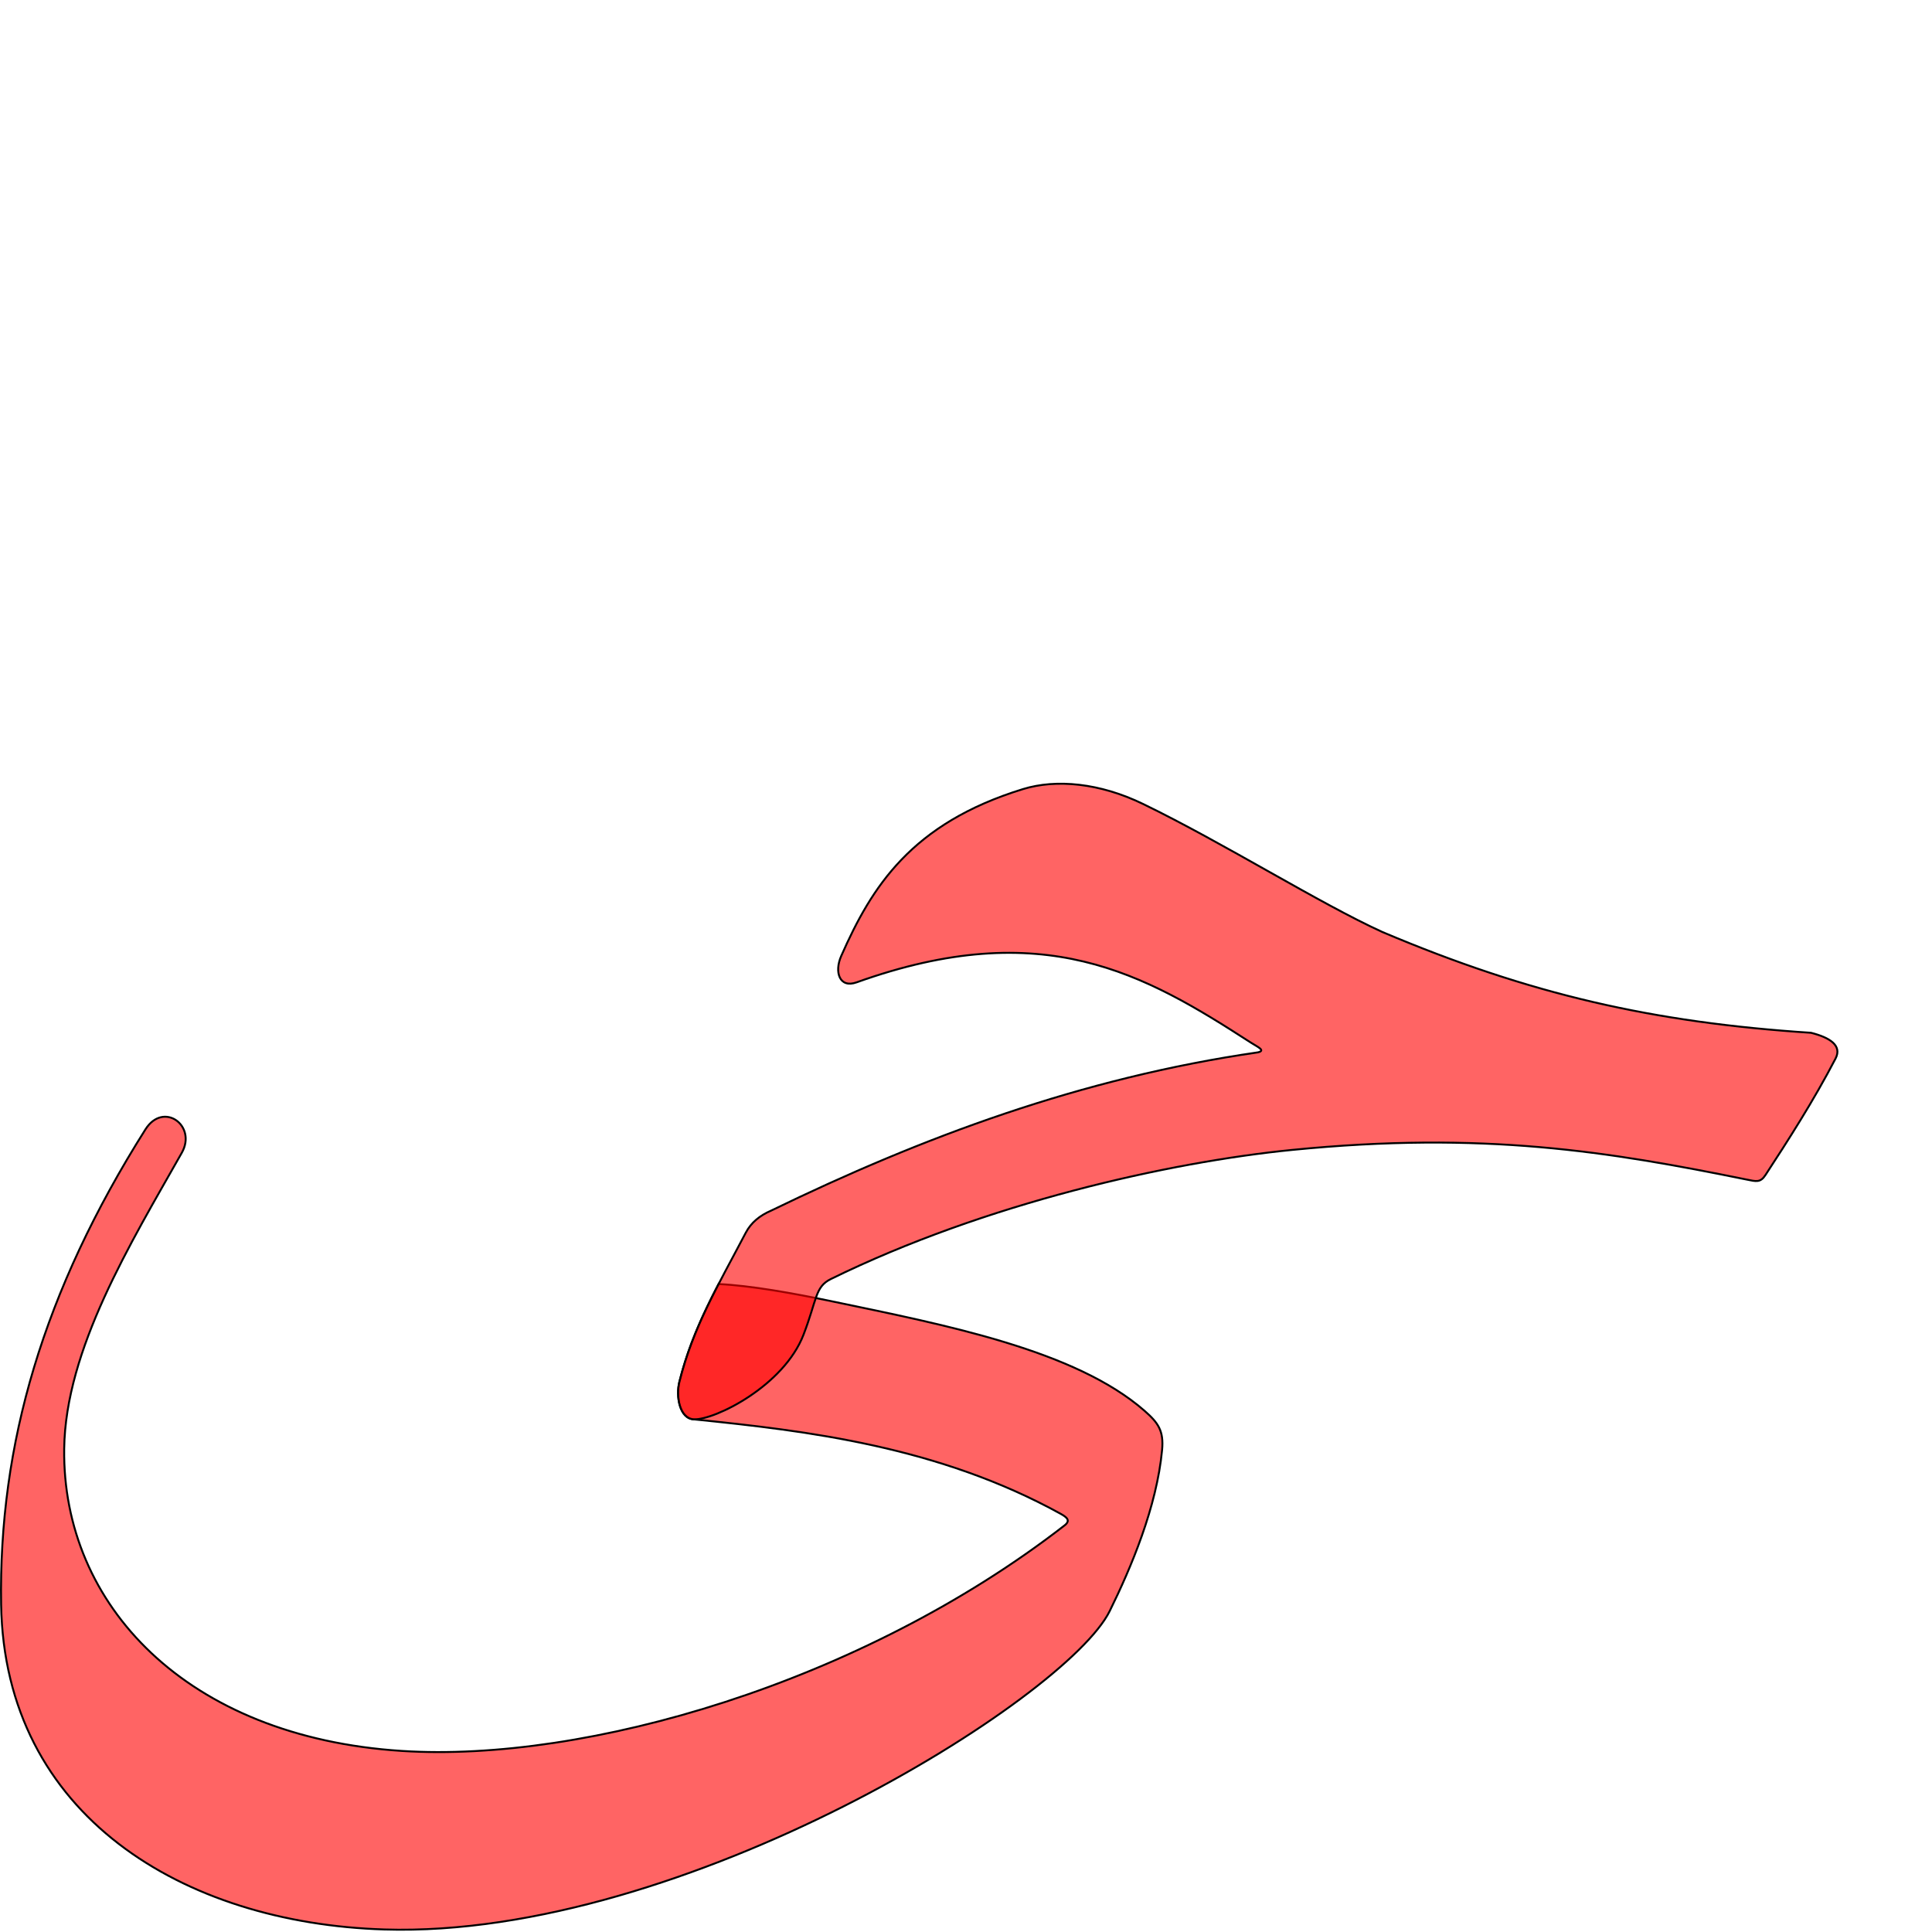 <?xml version="1.0" encoding="UTF-8" standalone="no"?>
<!-- Created with Inkscape (http://www.inkscape.org/) -->

<svg
   xmlns:dc="http://purl.org/dc/elements/1.1/"
   xmlns:cc="http://creativecommons.org/ns#"
   xmlns:rdf="http://www.w3.org/1999/02/22-rdf-syntax-ns#"
   xmlns:svg="http://www.w3.org/2000/svg"
   xmlns="http://www.w3.org/2000/svg"
   xmlns:sodipodi="http://sodipodi.sourceforge.net/DTD/sodipodi-0.dtd"
   xmlns:inkscape="http://www.inkscape.org/namespaces/inkscape"
   version="1.0"
   width="1000"
   height="1000"
   id="svg5496"
   sodipodi:version="0.32"
   inkscape:version="0.47pre4 r22446"
   sodipodi:docname="haa+yaa.isol.svg"
   inkscape:output_extension="org.inkscape.output.svg.inkscape">
  <sodipodi:namedview
     inkscape:window-height="767"
     inkscape:pageshadow="2"
     inkscape:pageopacity="0.0"
     borderopacity="1.0"
     bordercolor="#666666"
     pagecolor="#ffffff"
     id="base"
     showgrid="false"
     showguides="true"
     inkscape:guide-bbox="true"
     inkscape:zoom="0.27660659"
     inkscape:cx="508.15642"
     inkscape:cy="341.95077"
     inkscape:window-x="0"
     inkscape:window-y="0"
     inkscape:current-layer="svg5496"
     inkscape:window-width="1278"
     inkscape:window-maximized="1">
    <sodipodi:guide
       orientation="horizontal"
       position="200"
       id="guide5596" />
  </sodipodi:namedview>
  <defs
     id="defs5498">
    <inkscape:perspective
       sodipodi:type="inkscape:persp3d"
       inkscape:vp_x="0 : 500 : 1"
       inkscape:vp_y="0 : 1000 : 0"
       inkscape:vp_z="1000 : 500 : 1"
       inkscape:persp3d-origin="500 : 333.33333 : 1"
       id="perspective2918" />
    <inkscape:perspective
       id="perspective2907"
       inkscape:persp3d-origin="0.5 : 0.33333333 : 1"
       inkscape:vp_z="1 : 0.5 : 1"
       inkscape:vp_y="0 : 1000 : 0"
       inkscape:vp_x="0 : 0.5 : 1"
       sodipodi:type="inkscape:persp3d" />
    <inkscape:perspective
       id="perspective8266"
       inkscape:persp3d-origin="0.5 : 0.33333333 : 1"
       inkscape:vp_z="1 : 0.5 : 1"
       inkscape:vp_y="0 : 1000 : 0"
       inkscape:vp_x="0 : 0.5 : 1"
       sodipodi:type="inkscape:persp3d" />
    <inkscape:perspective
       sodipodi:type="inkscape:persp3d"
       inkscape:vp_x="0 : 0.5 : 1"
       inkscape:vp_y="0 : 1000 : 0"
       inkscape:vp_z="1 : 0.5 : 1"
       inkscape:persp3d-origin="0.5 : 0.33333333 : 1"
       id="perspective2834" />
    <inkscape:perspective
       sodipodi:type="inkscape:persp3d"
       inkscape:vp_x="0 : 0.5 : 1"
       inkscape:vp_y="0 : 1000 : 0"
       inkscape:vp_z="1 : 0.5 : 1"
       inkscape:persp3d-origin="0.5 : 0.33333333 : 1"
       id="perspective4483" />
    <inkscape:perspective
       sodipodi:type="inkscape:persp3d"
       inkscape:vp_x="0 : 0.5 : 1"
       inkscape:vp_y="0 : 1000 : 0"
       inkscape:vp_z="1 : 0.5 : 1"
       inkscape:persp3d-origin="0.5 : 0.33333333 : 1"
       id="perspective4461" />
    <inkscape:perspective
       sodipodi:type="inkscape:persp3d"
       inkscape:vp_x="0 : 0.5 : 1"
       inkscape:vp_y="0 : 1000 : 0"
       inkscape:vp_z="1 : 0.5 : 1"
       inkscape:persp3d-origin="0.5 : 0.33333333 : 1"
       id="perspective2822" />
    <inkscape:perspective
       id="perspective8"
       inkscape:persp3d-origin="500 : 333.33333 : 1"
       inkscape:vp_z="1000 : 500 : 1"
       inkscape:vp_y="0 : 1000 : 0"
       inkscape:vp_x="0 : 500 : 1"
       sodipodi:type="inkscape:persp3d" />
  </defs>
  <path
     sodipodi:nodetypes="cssssssssssssssc"
     id="path2857"
     d="m 371.93,664.621 c -8.523,16.438 -15.532,31.738 -20.266,50.537 -1.885,7.486 0.025,18.748 7.485,19.502 58.787,5.941 126.574,14.003 189.841,48.887 3.198,1.763 5.298,3.464 2.053,5.98 -105.606,81.903 -248.3,122.855 -343.075,116.75 C 96.356,899.088 32.221,830.531 33.221,749.971 33.862,698.393 67.559,643.63 94.091,596.697 102.05,582.618 84.582,569.842 75.274,584.581 22.478,668.177 -0.783,747.522 0.579,830.539 2.354,939.588 94.773,995.463 198.915,998.687 c 155.248,4.823 353.204,-119.655 375.461,-164.799 11.056,-22.424 24.37,-53.908 27.116,-83.386 0.921,-9.886 -1.939,-14.015 -9.039,-20.233 -35.909,-31.446 -102.865,-44.387 -161.616,-56.666 -20.463,-4.277 -42.409,-8.191 -58.907,-8.983 z"
     style="color:#000000;fill:#ff0000;fill-opacity:0.608;stroke:#000000;stroke-width:1;stroke-linecap:butt;stroke-linejoin:miter;stroke-miterlimit:4;stroke-opacity:1;stroke-dasharray:none;stroke-dashoffset:0;marker:none;visibility:visible;display:inline;overflow:visible;enable-background:accumulate" />
  <g
     id="layer1" />
  <g
     id="layer1-1"
     transform="translate(-409.831,309.2)" />
  <path
     style="color:#000000;fill:#ff0000;fill-opacity:0.608;stroke:#000000;stroke-width:1;stroke-linecap:butt;stroke-linejoin:miter;stroke-miterlimit:4;stroke-opacity:1;stroke-dasharray:none;stroke-dashoffset:0;marker:none;visibility:visible;display:inline;overflow:visible;enable-background:accumulate"
     d="m 399.014,626.671 c -5.711,2.474 -10.234,6.1 -13.017,11.401 -14.879,28.339 -27.193,48.733 -34.332,77.085 -1.885,7.486 -0.002,19.304 7.485,19.502 11.114,0.294 46.594,-17.414 56.759,-43.846 7.009,-18.226 5.926,-24.756 14.116,-28.776 80.101,-39.317 175.412,-60.553 238.726,-66.836 99.021,-9.827 163.825,0.816 235.264,15.325 4.926,1 7.145,1.707 9.754,-2.287 11.7,-17.911 24.93,-38.437 36.312,-60.341 3.556,-6.843 -3.181,-10.907 -12.668,-13.323 -81.863,-5.359 -145.489,-19.856 -221.832,-52.14 -32.419,-14.729 -82.103,-46.027 -123.921,-66.299 -22.375,-10.847 -44.87,-13.025 -62.187,-7.696 -57.802,17.787 -78.297,50.602 -94.069,86.387 -3.661,8.305 -0.902,16.813 7.968,13.638 96.763,-34.634 148.975,-4.398 203.975,31.137 3.406,2.2 7.973,4.109 3.816,5.084 -91.424,13.223 -173.804,43.941 -252.148,81.985 z"
     id="path2859"
     sodipodi:nodetypes="csssssssssccssssscc" />
</svg>

